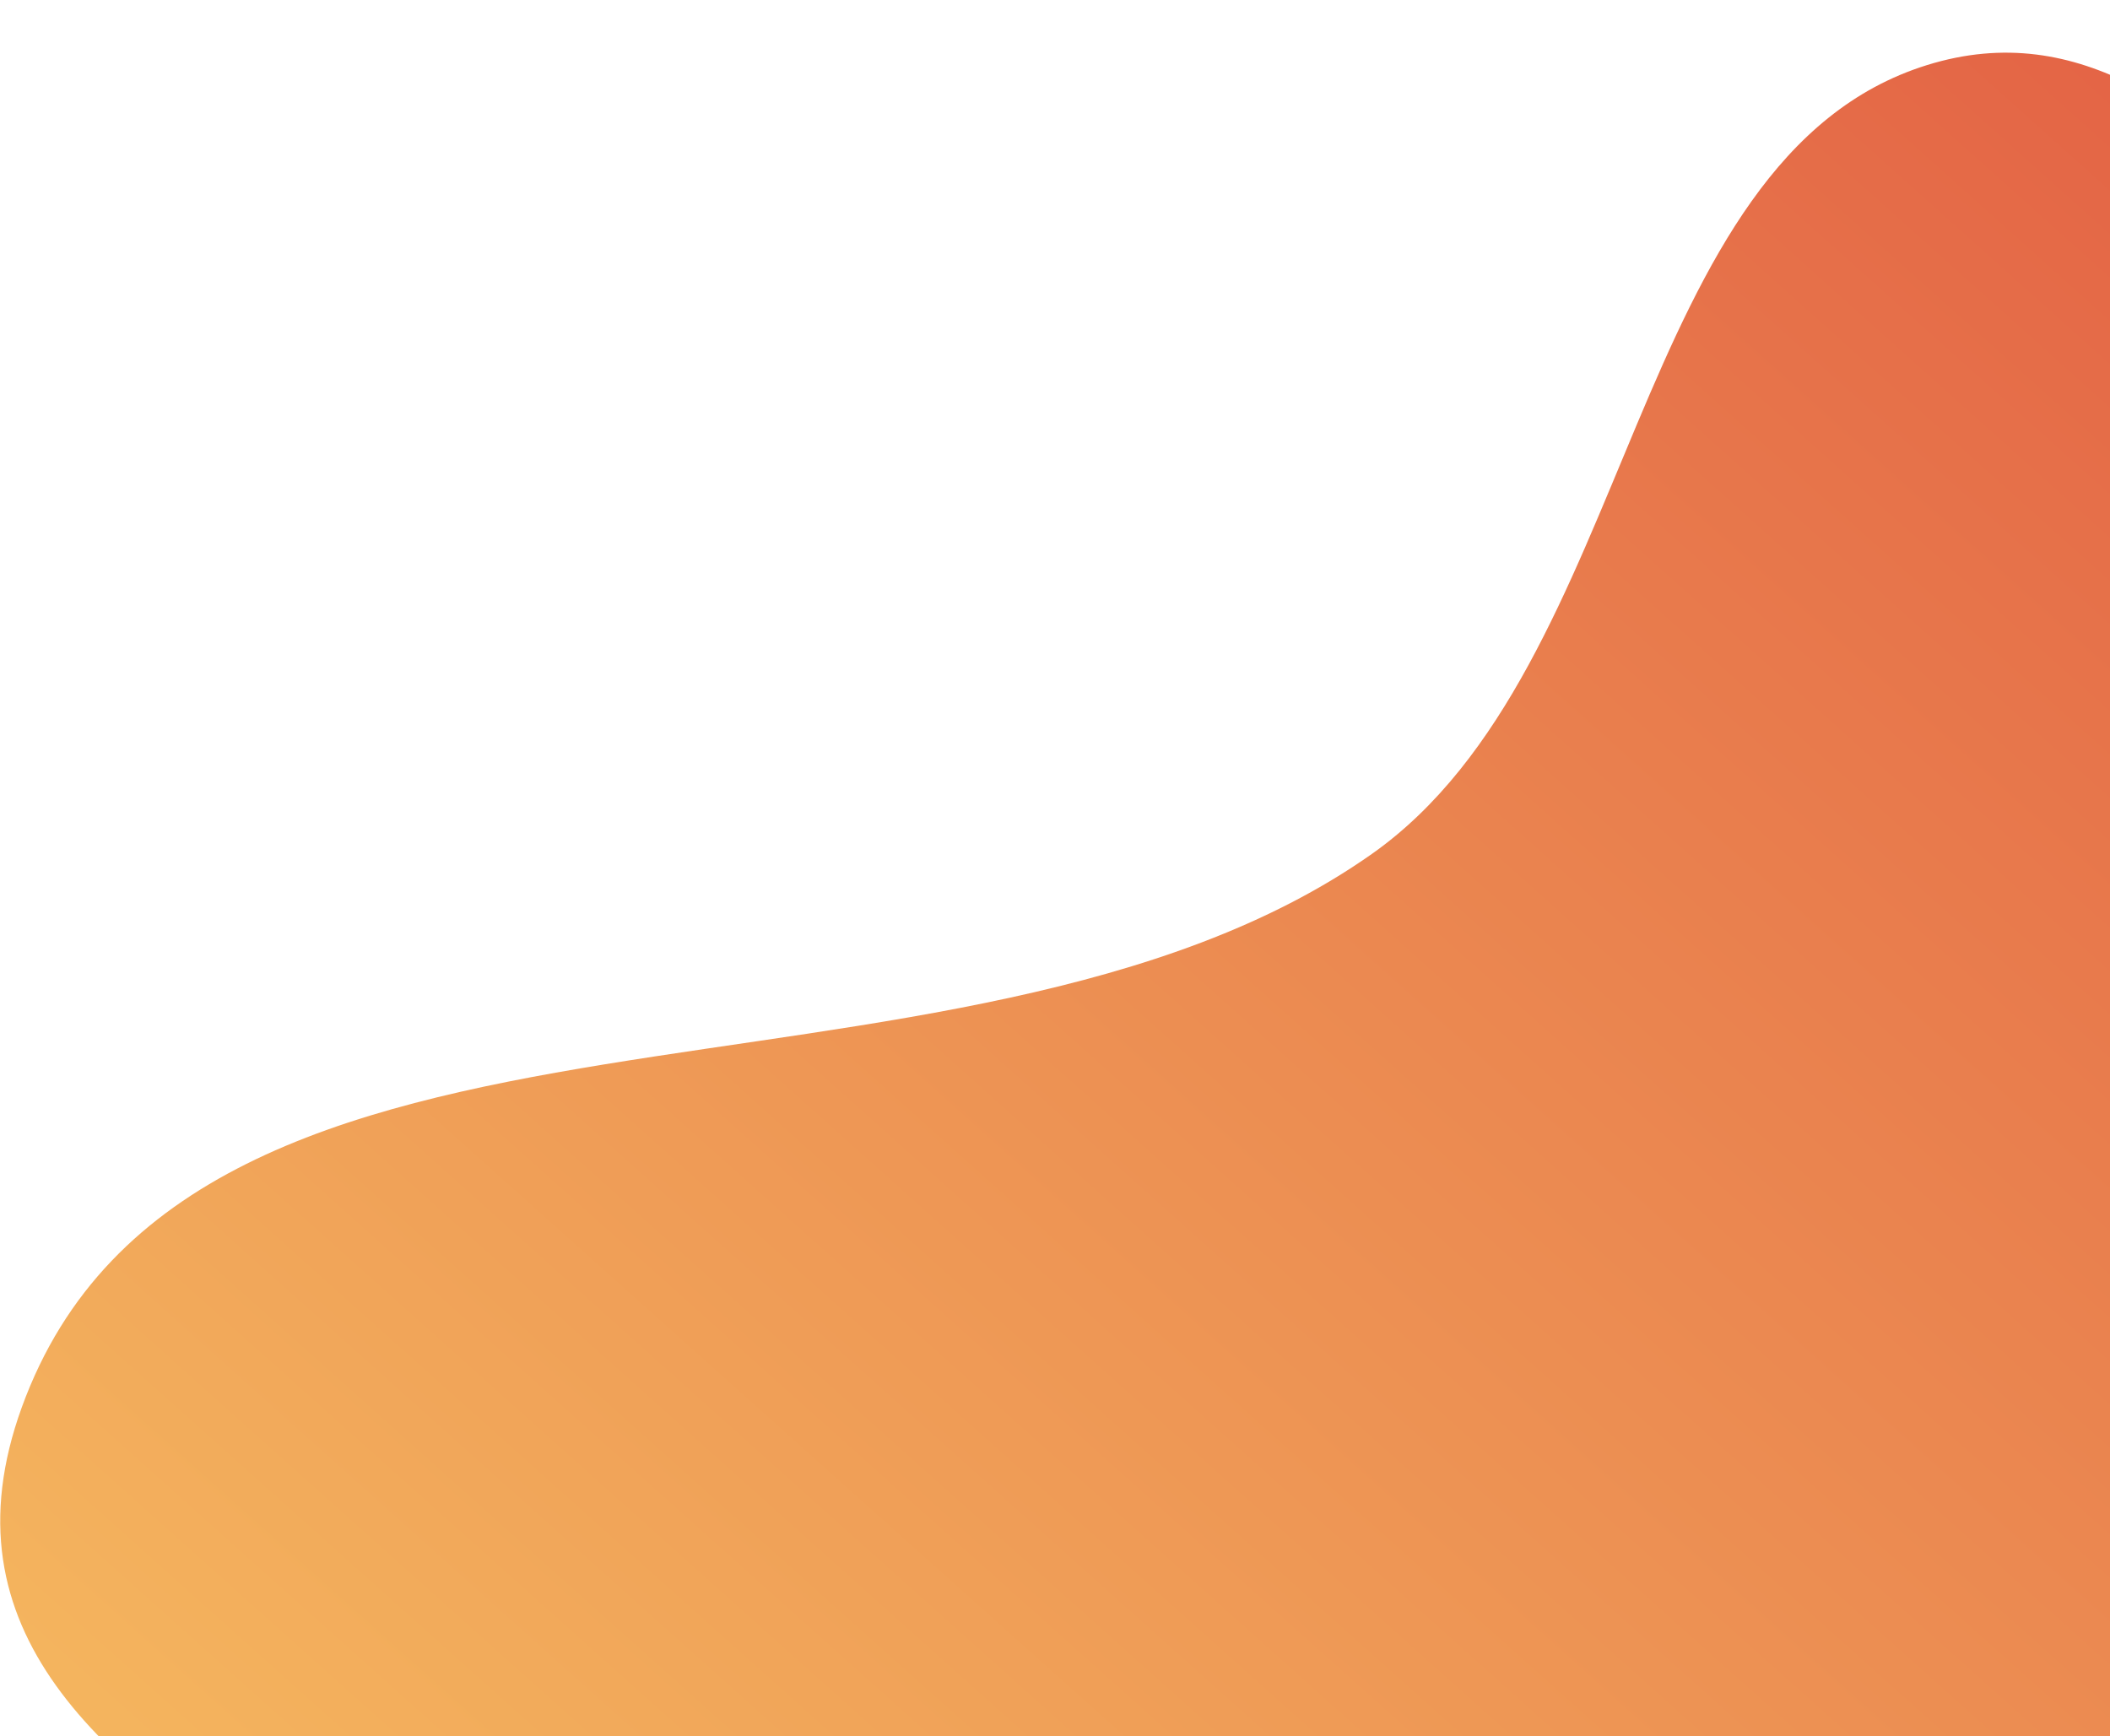 <svg width="497" height="409" viewBox="0 0 497 409" fill="none" xmlns="http://www.w3.org/2000/svg">
<path fill-rule="evenodd" clip-rule="evenodd" d="M929.537 -15.922C1007.33 14.391 978.029 146.114 974.494 235.69C971.553 310.212 947.111 384.475 910.958 454.837C879.803 515.469 811.44 550.491 781.367 611.547C731.702 712.382 766.632 847.149 680.979 921.763C603.426 989.321 488.723 966.885 401.77 942.223C319.226 918.811 248.807 863.423 209.561 788.056C174.095 719.949 228.482 619.328 196.916 548.832C155.885 457.198 -33.126 436.906 5.133 331.505C45.257 220.967 225.428 269.992 323.111 201.171C385.684 157.087 383.52 37.197 453.912 15.326C526.568 -7.249 563.082 108.687 636.238 103.881C738.264 97.178 839.618 -50.961 929.537 -15.922Z" fill="url(#paint0_linear_721_1493)"/>
<defs>
<linearGradient id="paint0_linear_721_1493" x1="924.185" y1="-26.89" x2="188.358" y2="794.789" gradientUnits="userSpaceOnUse">
<stop stop-color="#DB3B39"/>
<stop offset="1" stop-color="#F9CC65"/>
</linearGradient>
</defs>
</svg>
